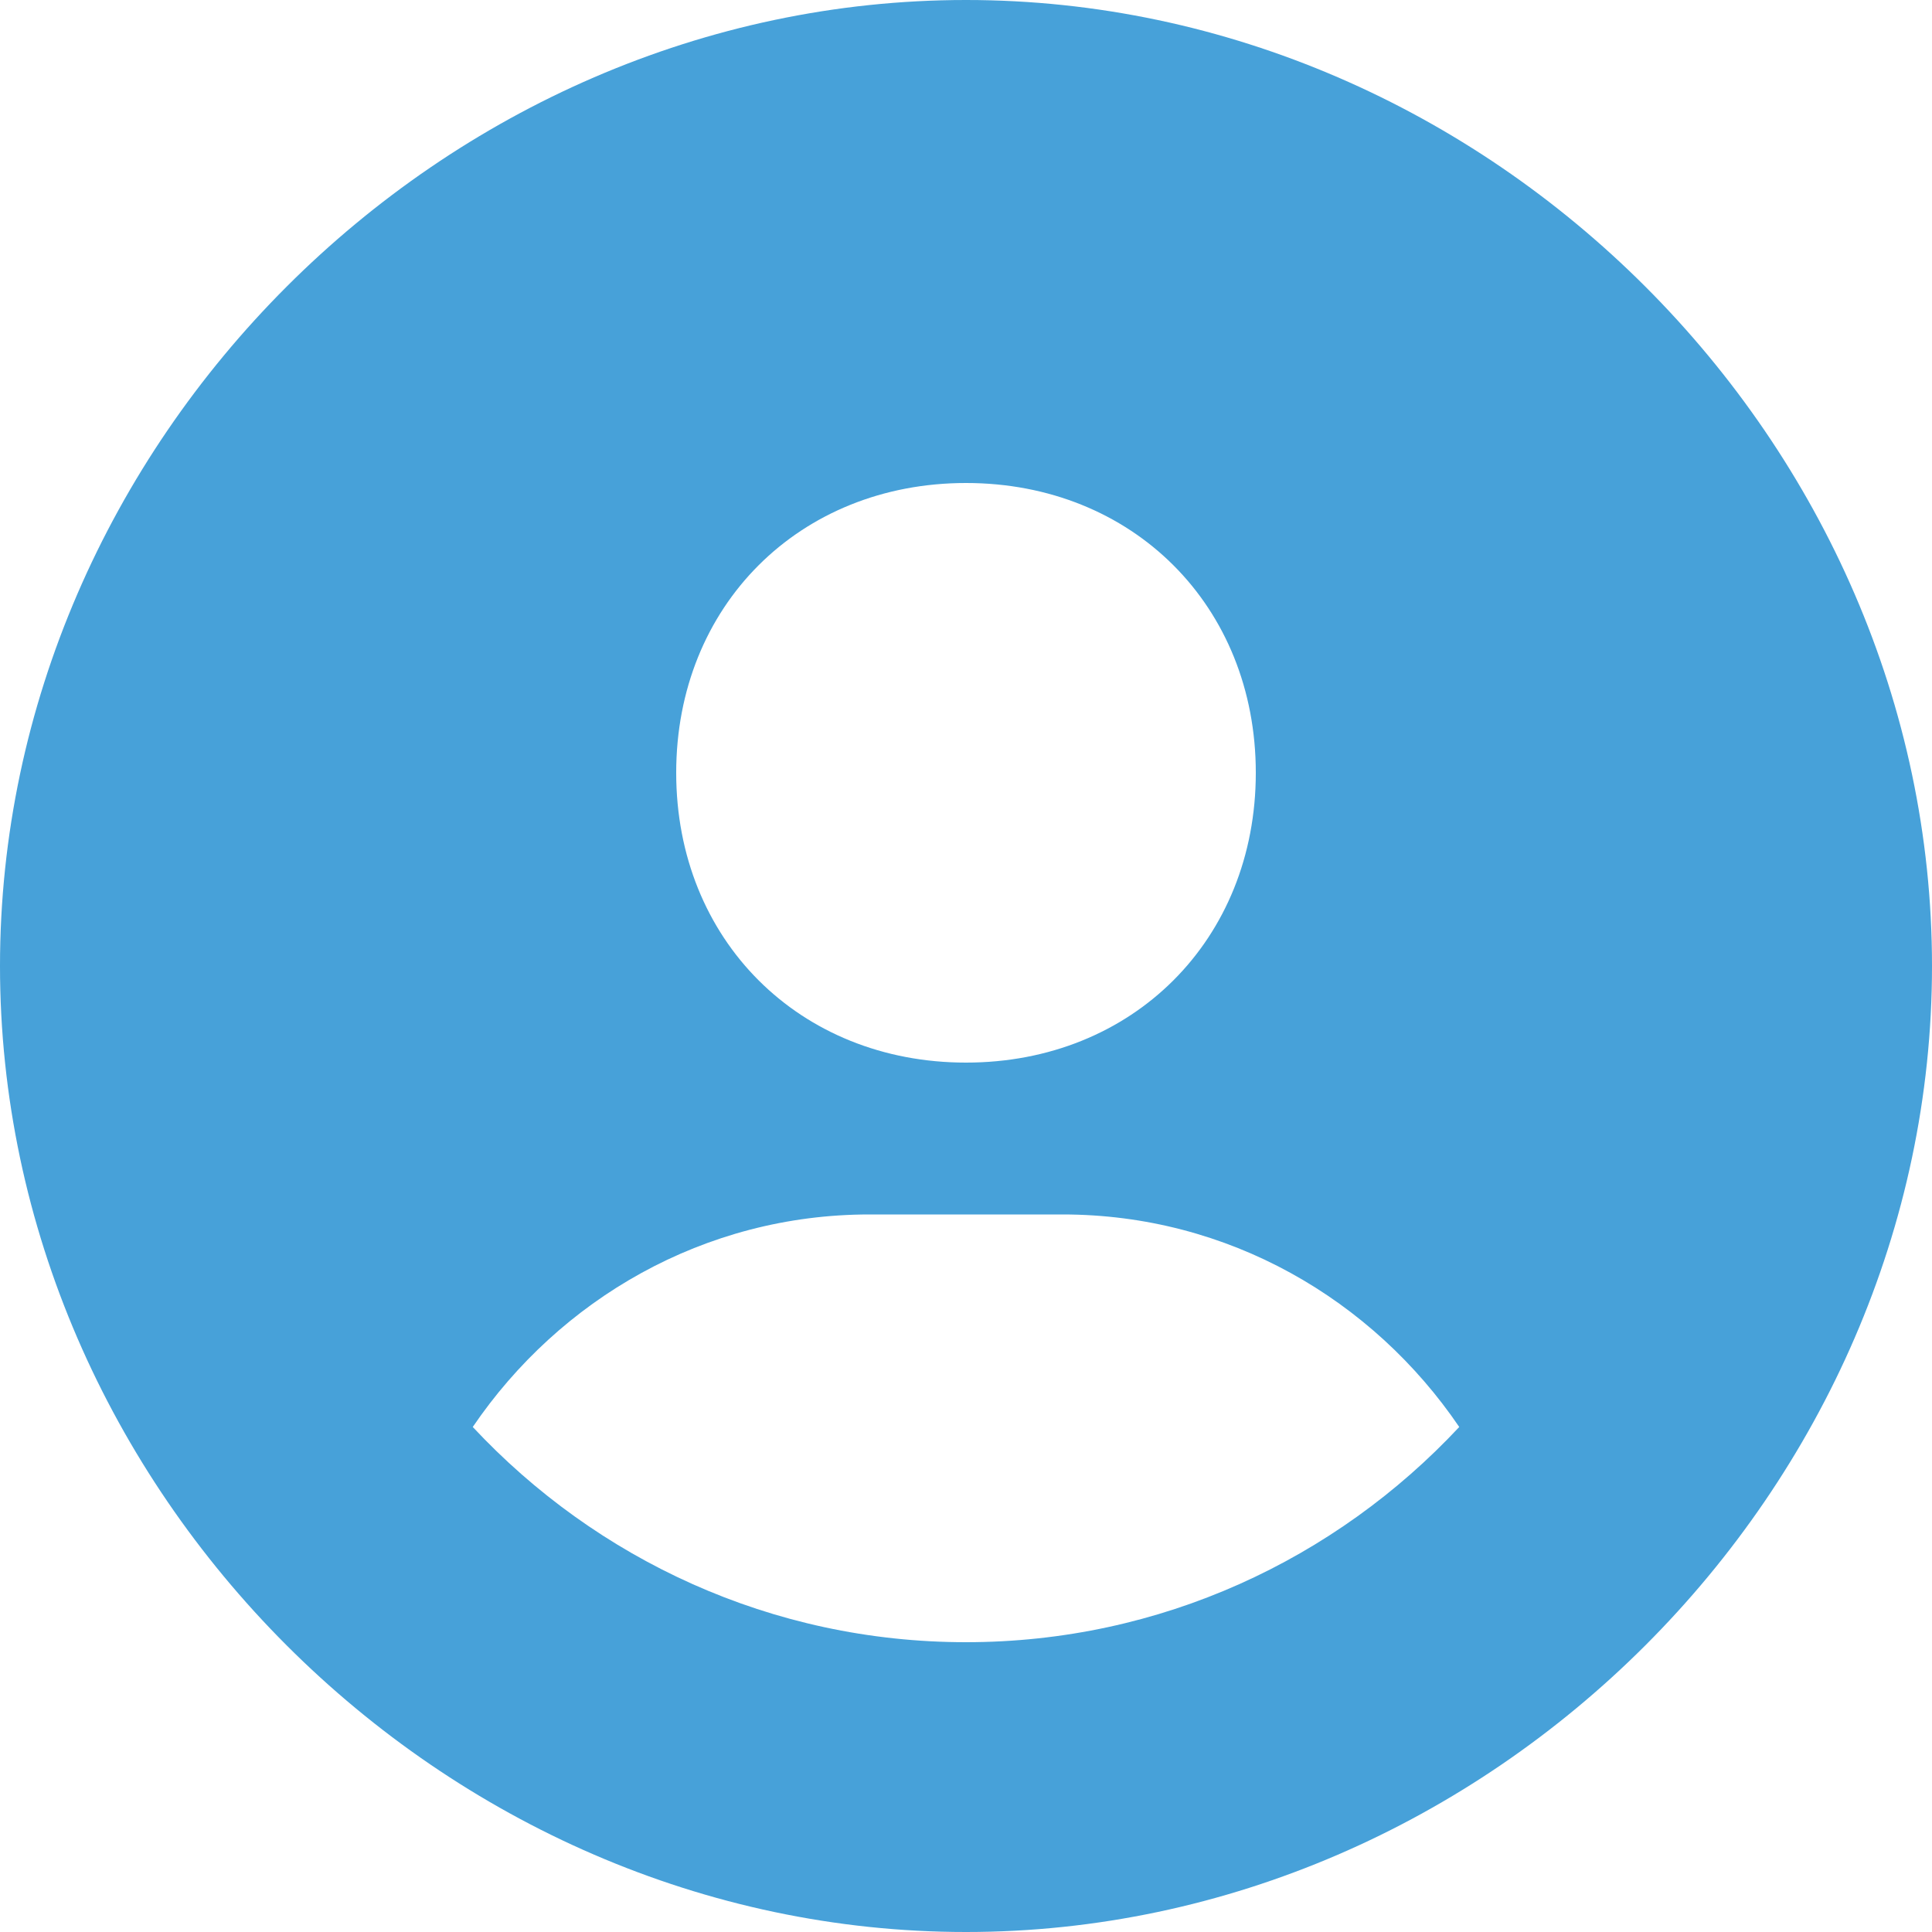 <svg width="30" height="30" viewBox="0 0 30 30" fill="none" xmlns="http://www.w3.org/2000/svg">
<path d="M15 0C6.869 0 0 6.869 0 15C0 23.131 6.869 30 15 30C23.131 30 30 23.131 30 15C30 6.869 23.131 0 15 0ZM15 7.5C17.59 7.5 19.5 9.408 19.5 12C19.5 14.592 17.59 16.5 15 16.5C12.411 16.5 10.5 14.592 10.5 12C10.5 9.408 12.411 7.5 15 7.5ZM7.341 22.158C8.687 20.178 10.931 18.858 13.5 18.858H16.5C19.071 18.858 21.314 20.178 22.659 22.158C20.742 24.21 18.023 25.5 15 25.5C11.977 25.5 9.258 24.21 7.341 22.158Z" fill="#47A1D9"/>
</svg>
